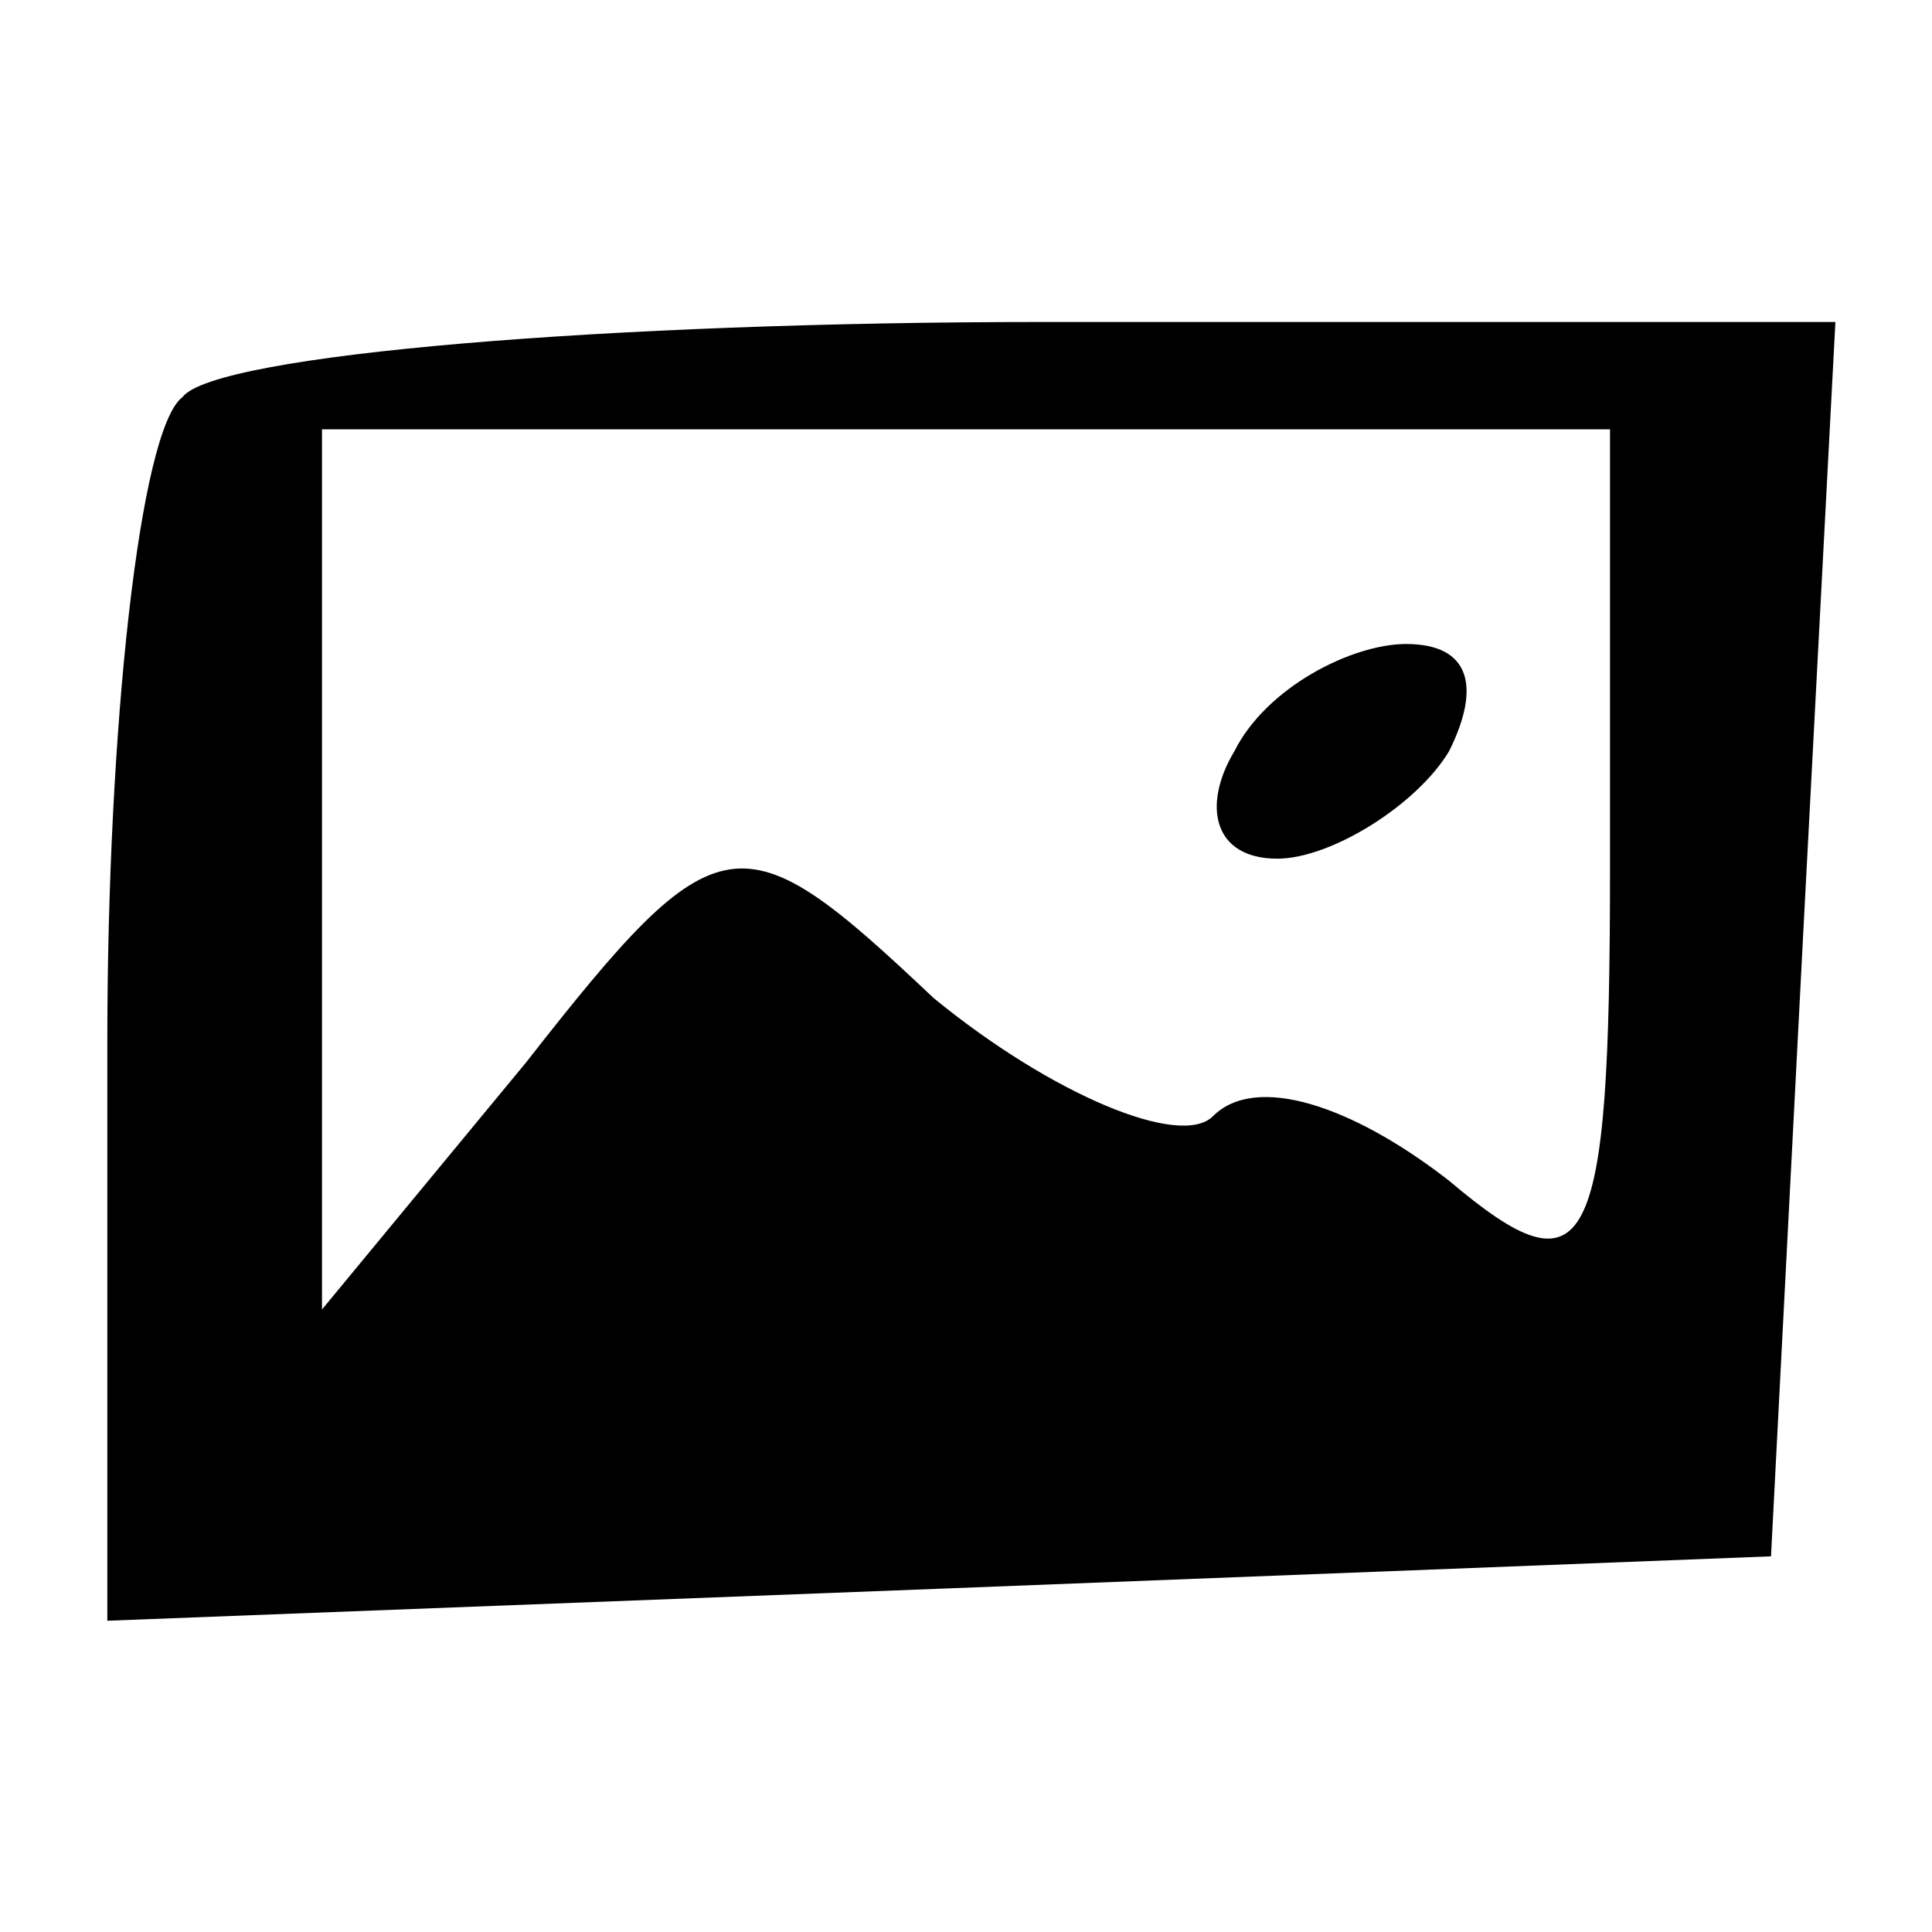 <?xml version="1.0" standalone="no"?>
<!DOCTYPE svg PUBLIC "-//W3C//DTD SVG 20010904//EN"
 "http://www.w3.org/TR/2001/REC-SVG-20010904/DTD/svg10.dtd">
<svg version="1.0" xmlns="http://www.w3.org/2000/svg"
 width="18pt" height="18pt" viewBox="0 0 18 18"
 preserveAspectRatio="xMidYMid meet">

<g transform="translate(0,18) scale(0.1,-0.1)"
fill="#000000" stroke="none">
<path d="M17 143 c-4 -3 -7 -31 -7 -60 l0 -54 78 3 77 3 3 58 3 57 -74 0 c-40
0 -77 -3 -80 -7z m133 -44 c0 -36 -2 -40 -15 -29 -9 7 -18 10 -22 6 -3 -3 -15
2 -26 11 -18 17 -20 17 -38 -6 l-19 -23 0 41 0 41 60 0 60 0 0 -41z"/>
<path d="M115 110 c-3 -5 -2 -10 4 -10 5 0 13 5 16 10 3 6 2 10 -4 10 -5 0
-13 -4 -16 -10z"/>
</g>
</svg>
